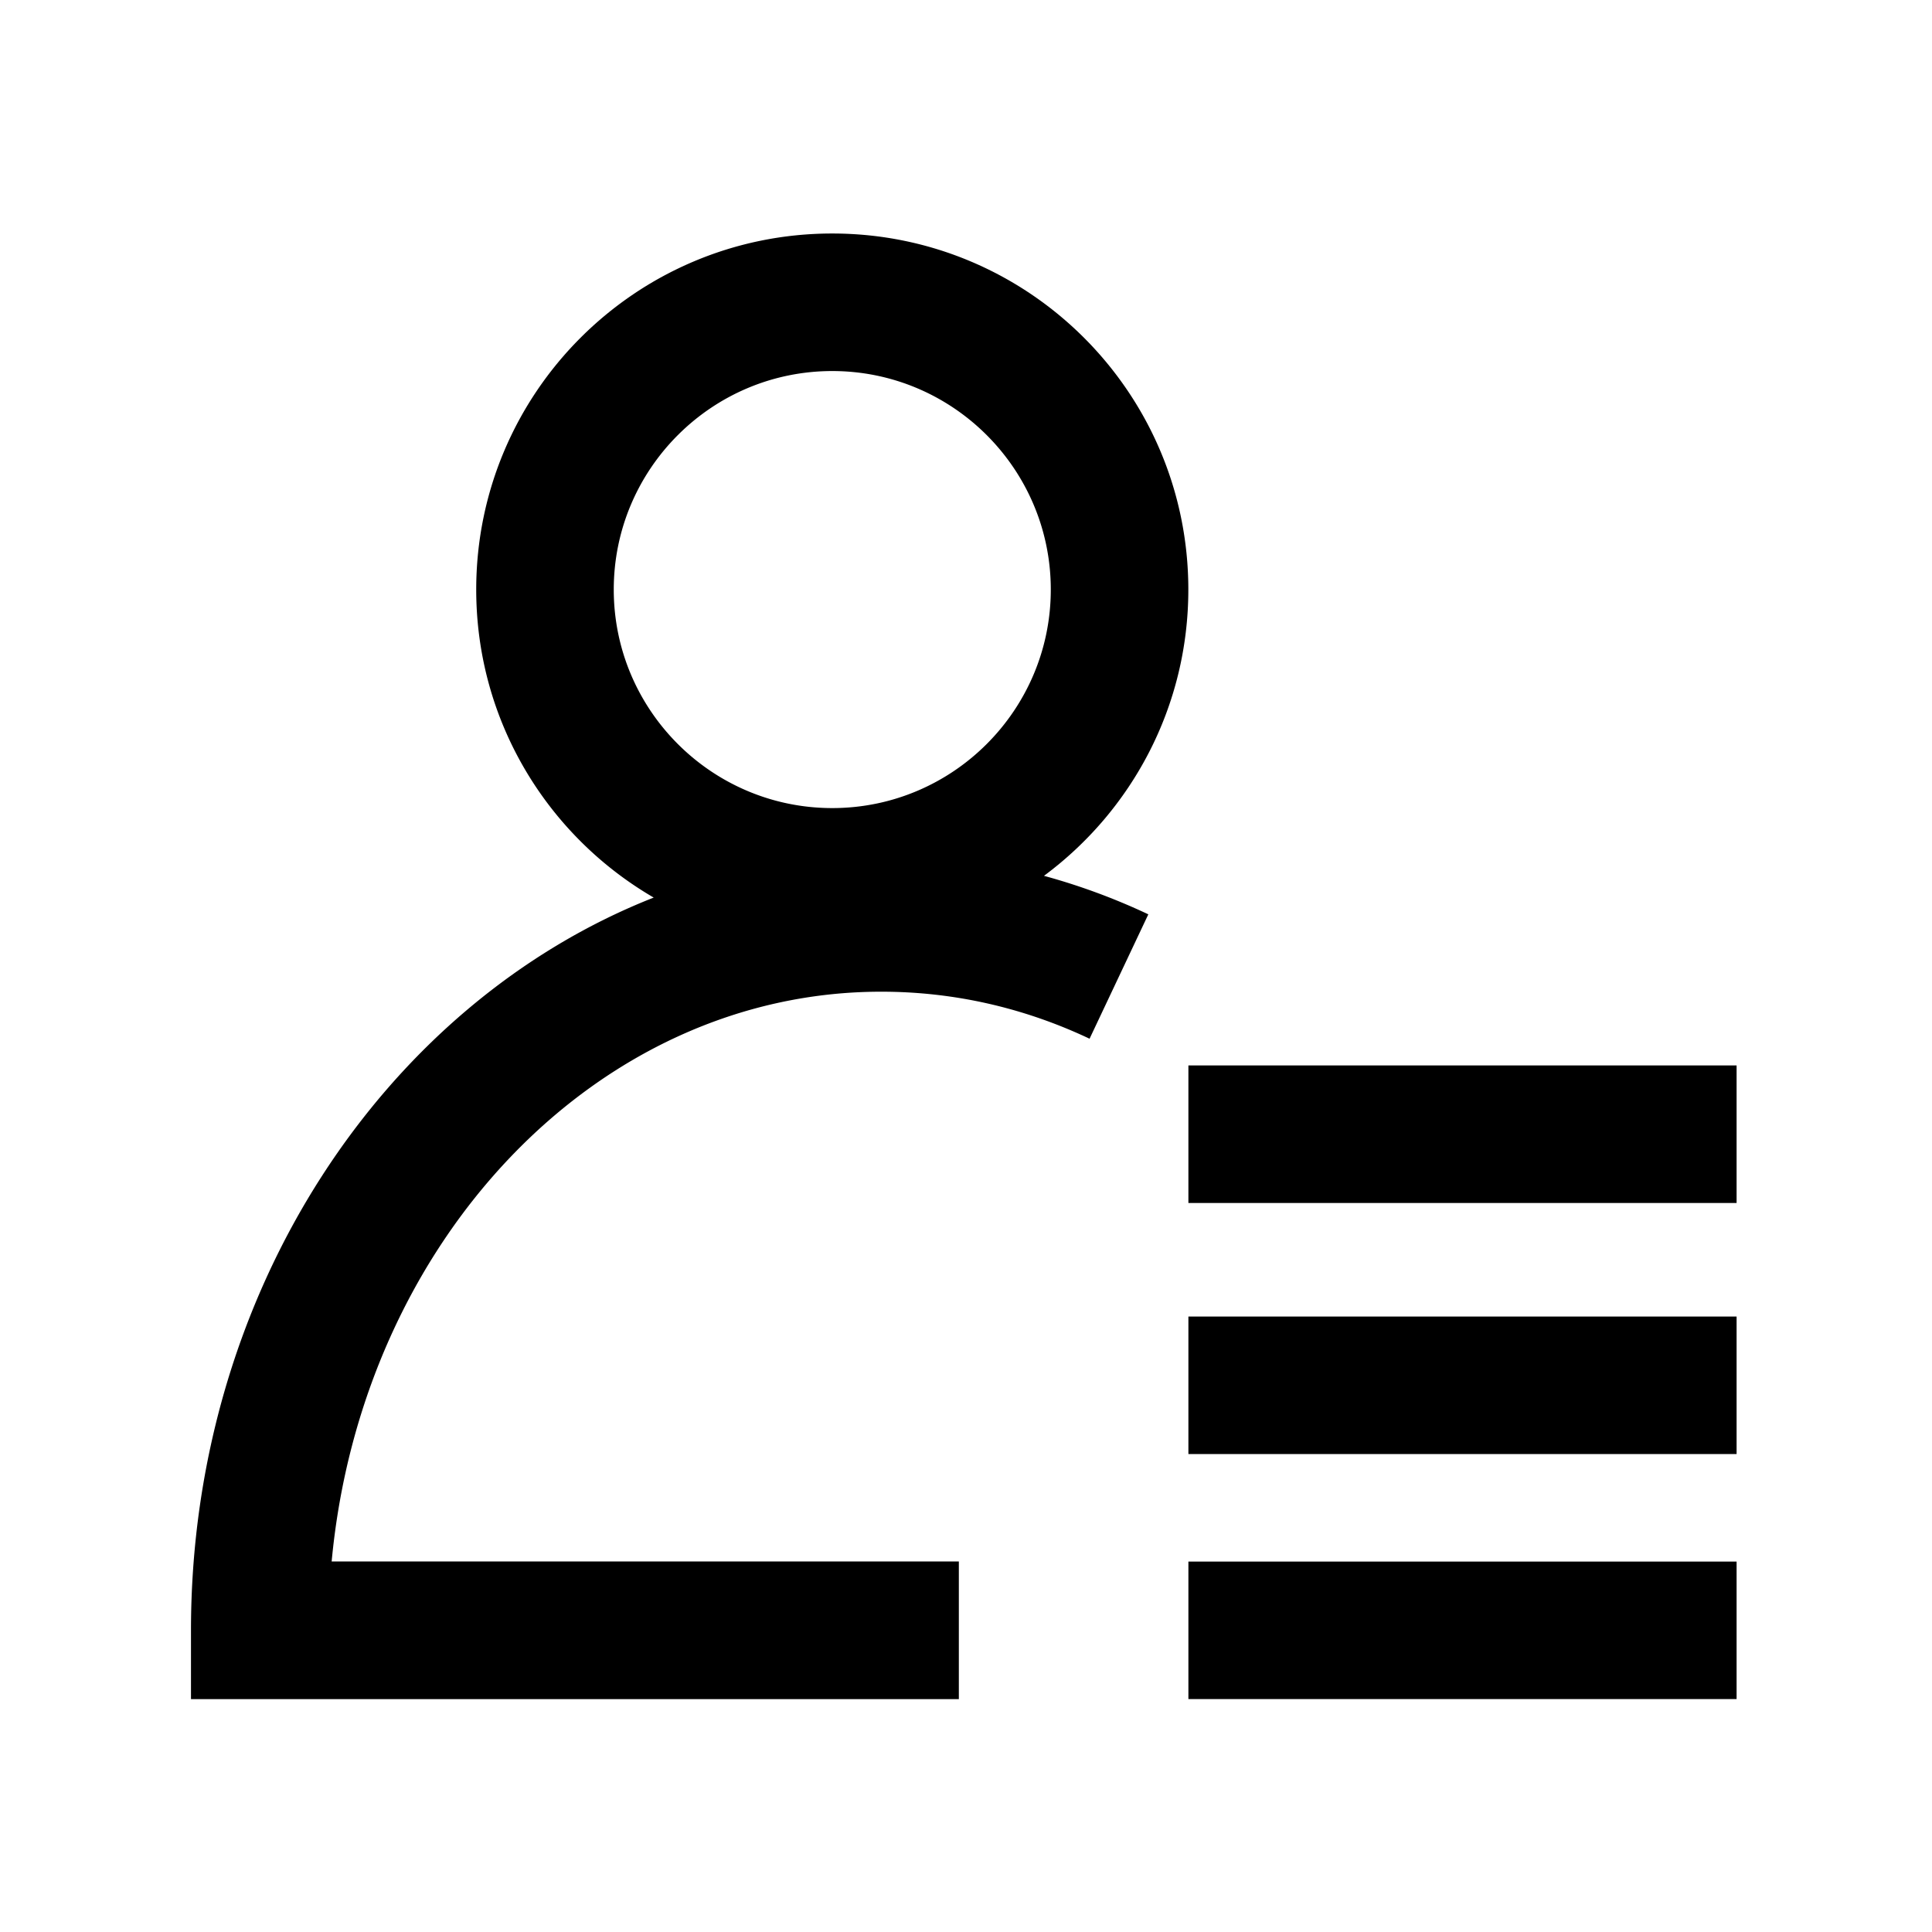 <?xml version="1.0" standalone="no"?><!DOCTYPE svg PUBLIC "-//W3C//DTD SVG 1.1//EN" "http://www.w3.org/Graphics/SVG/1.1/DTD/svg11.dtd"><svg t="1608282857610" class="icon" viewBox="0 0 1024 1024" version="1.1" xmlns="http://www.w3.org/2000/svg" p-id="1952" xmlns:xlink="http://www.w3.org/1999/xlink" width="200" height="200"><defs><style type="text/css"></style></defs><path d="M629.84 312.481c0-104.221-84.496-188.717-188.717-188.717S252.406 208.261 252.406 312.481c0 69.721 37.823 130.556 94.07 163.249-142.658 56.174-245.253 209.056-245.253 388.38v36.45h406.985V827.624H175.784c15.787-169.535 140.418-302.005 291.276-302.005 38.256 0 75.429 8.381 110.434 24.926l31.14-65.928a338.683 338.683 0 0 0-55.307-20.411c46.421-34.391 76.513-89.518 76.513-151.725z m-188.717 115.817c-63.869 0-115.817-51.948-115.817-115.817s51.948-115.817 115.817-115.817 115.817 51.948 115.817 115.817-51.948 115.817-115.817 115.817zM629.876 827.66h290.554v72.9h-290.554zM629.876 564.706h290.554v72.9h-290.554zM629.876 697.791h290.554v72.9h-290.554z" p-id="1953"></path></svg>